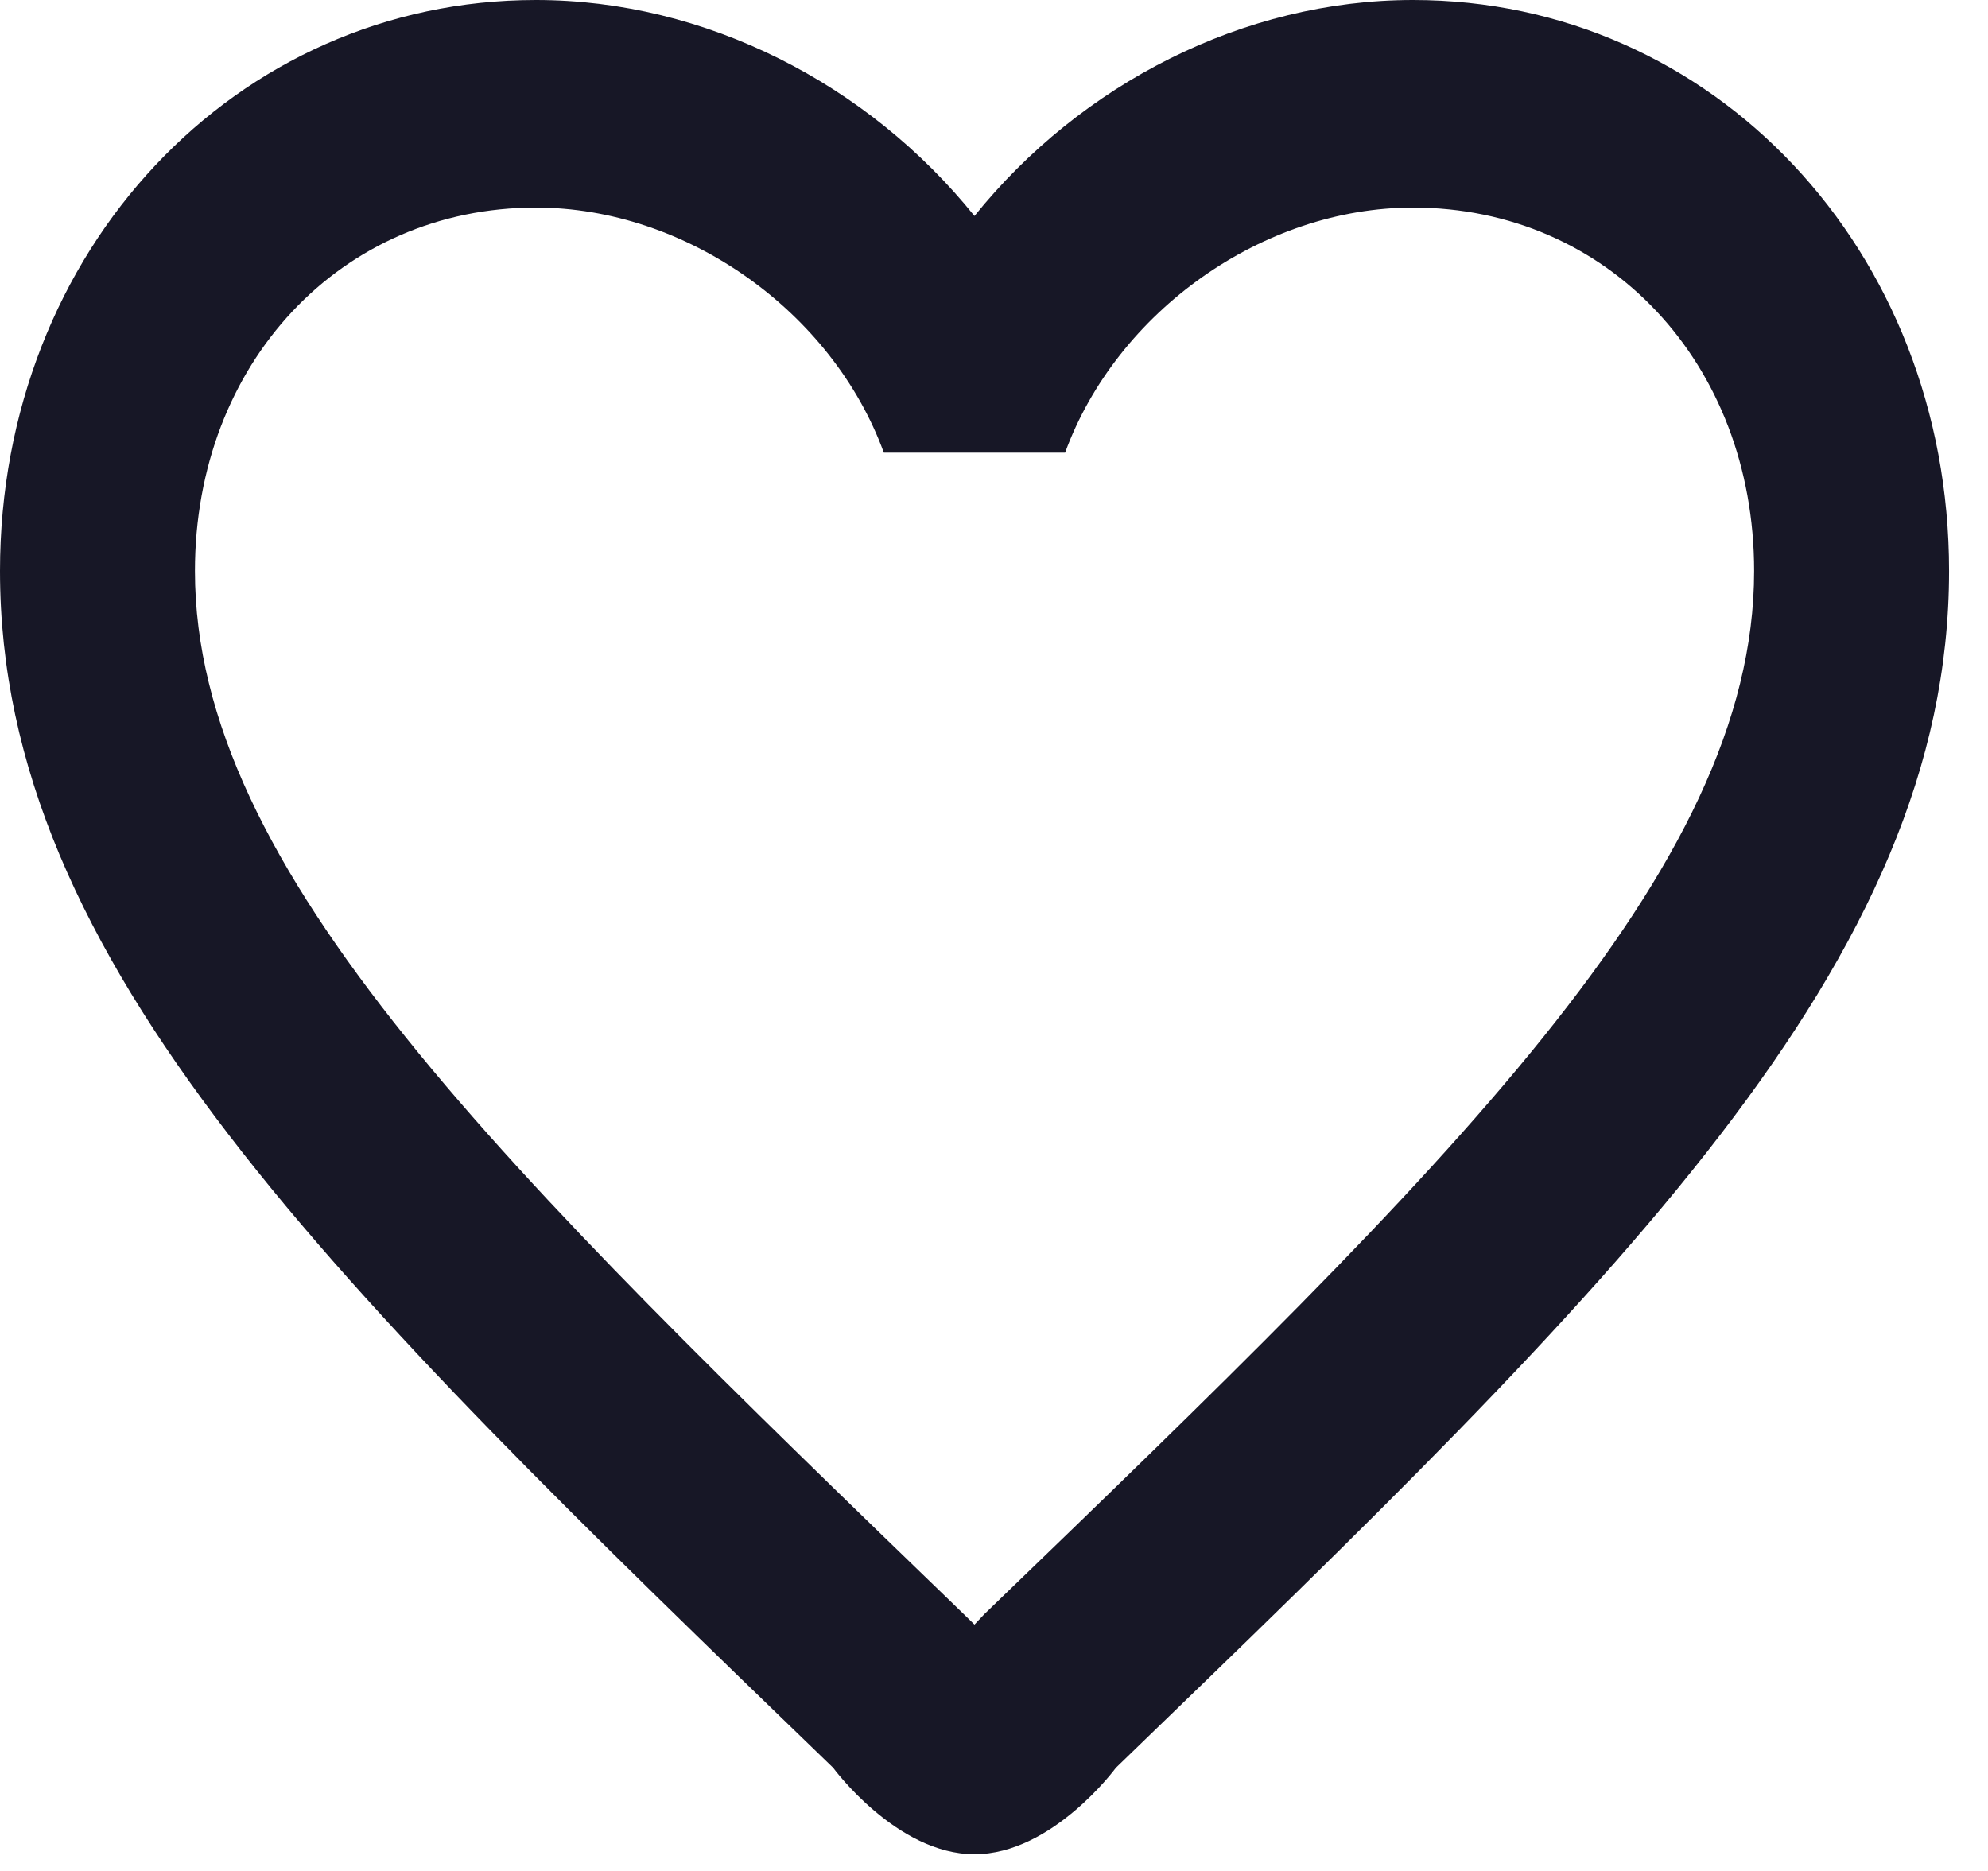 <svg width="17" height="16" viewBox="0 0 17 16" fill="none" xmlns="http://www.w3.org/2000/svg">
<path d="M8.417 13.804L8.333 13.893L8.242 13.804C4.283 9.978 1.667 7.448 1.667 4.883C1.667 3.107 2.917 1.775 4.583 1.775C5.867 1.775 7.117 2.663 7.558 3.871H9.108C9.55 2.663 10.8 1.775 12.083 1.775C13.75 1.775 15 3.107 15 4.883C15 7.448 12.383 9.978 8.417 13.804ZM12.083 0C10.633 0 9.242 0.719 8.333 1.847C7.425 0.719 6.033 0 4.583 0C2.017 0 0 2.139 0 4.883C0 8.229 2.833 10.972 7.125 15.118C7.125 15.118 7.667 15.857 8.333 15.857C9 15.857 9.542 15.118 9.542 15.118C13.833 10.972 16.667 8.229 16.667 4.883C16.667 2.139 14.65 0 12.083 0Z" fill="#171726"/>
</svg>
